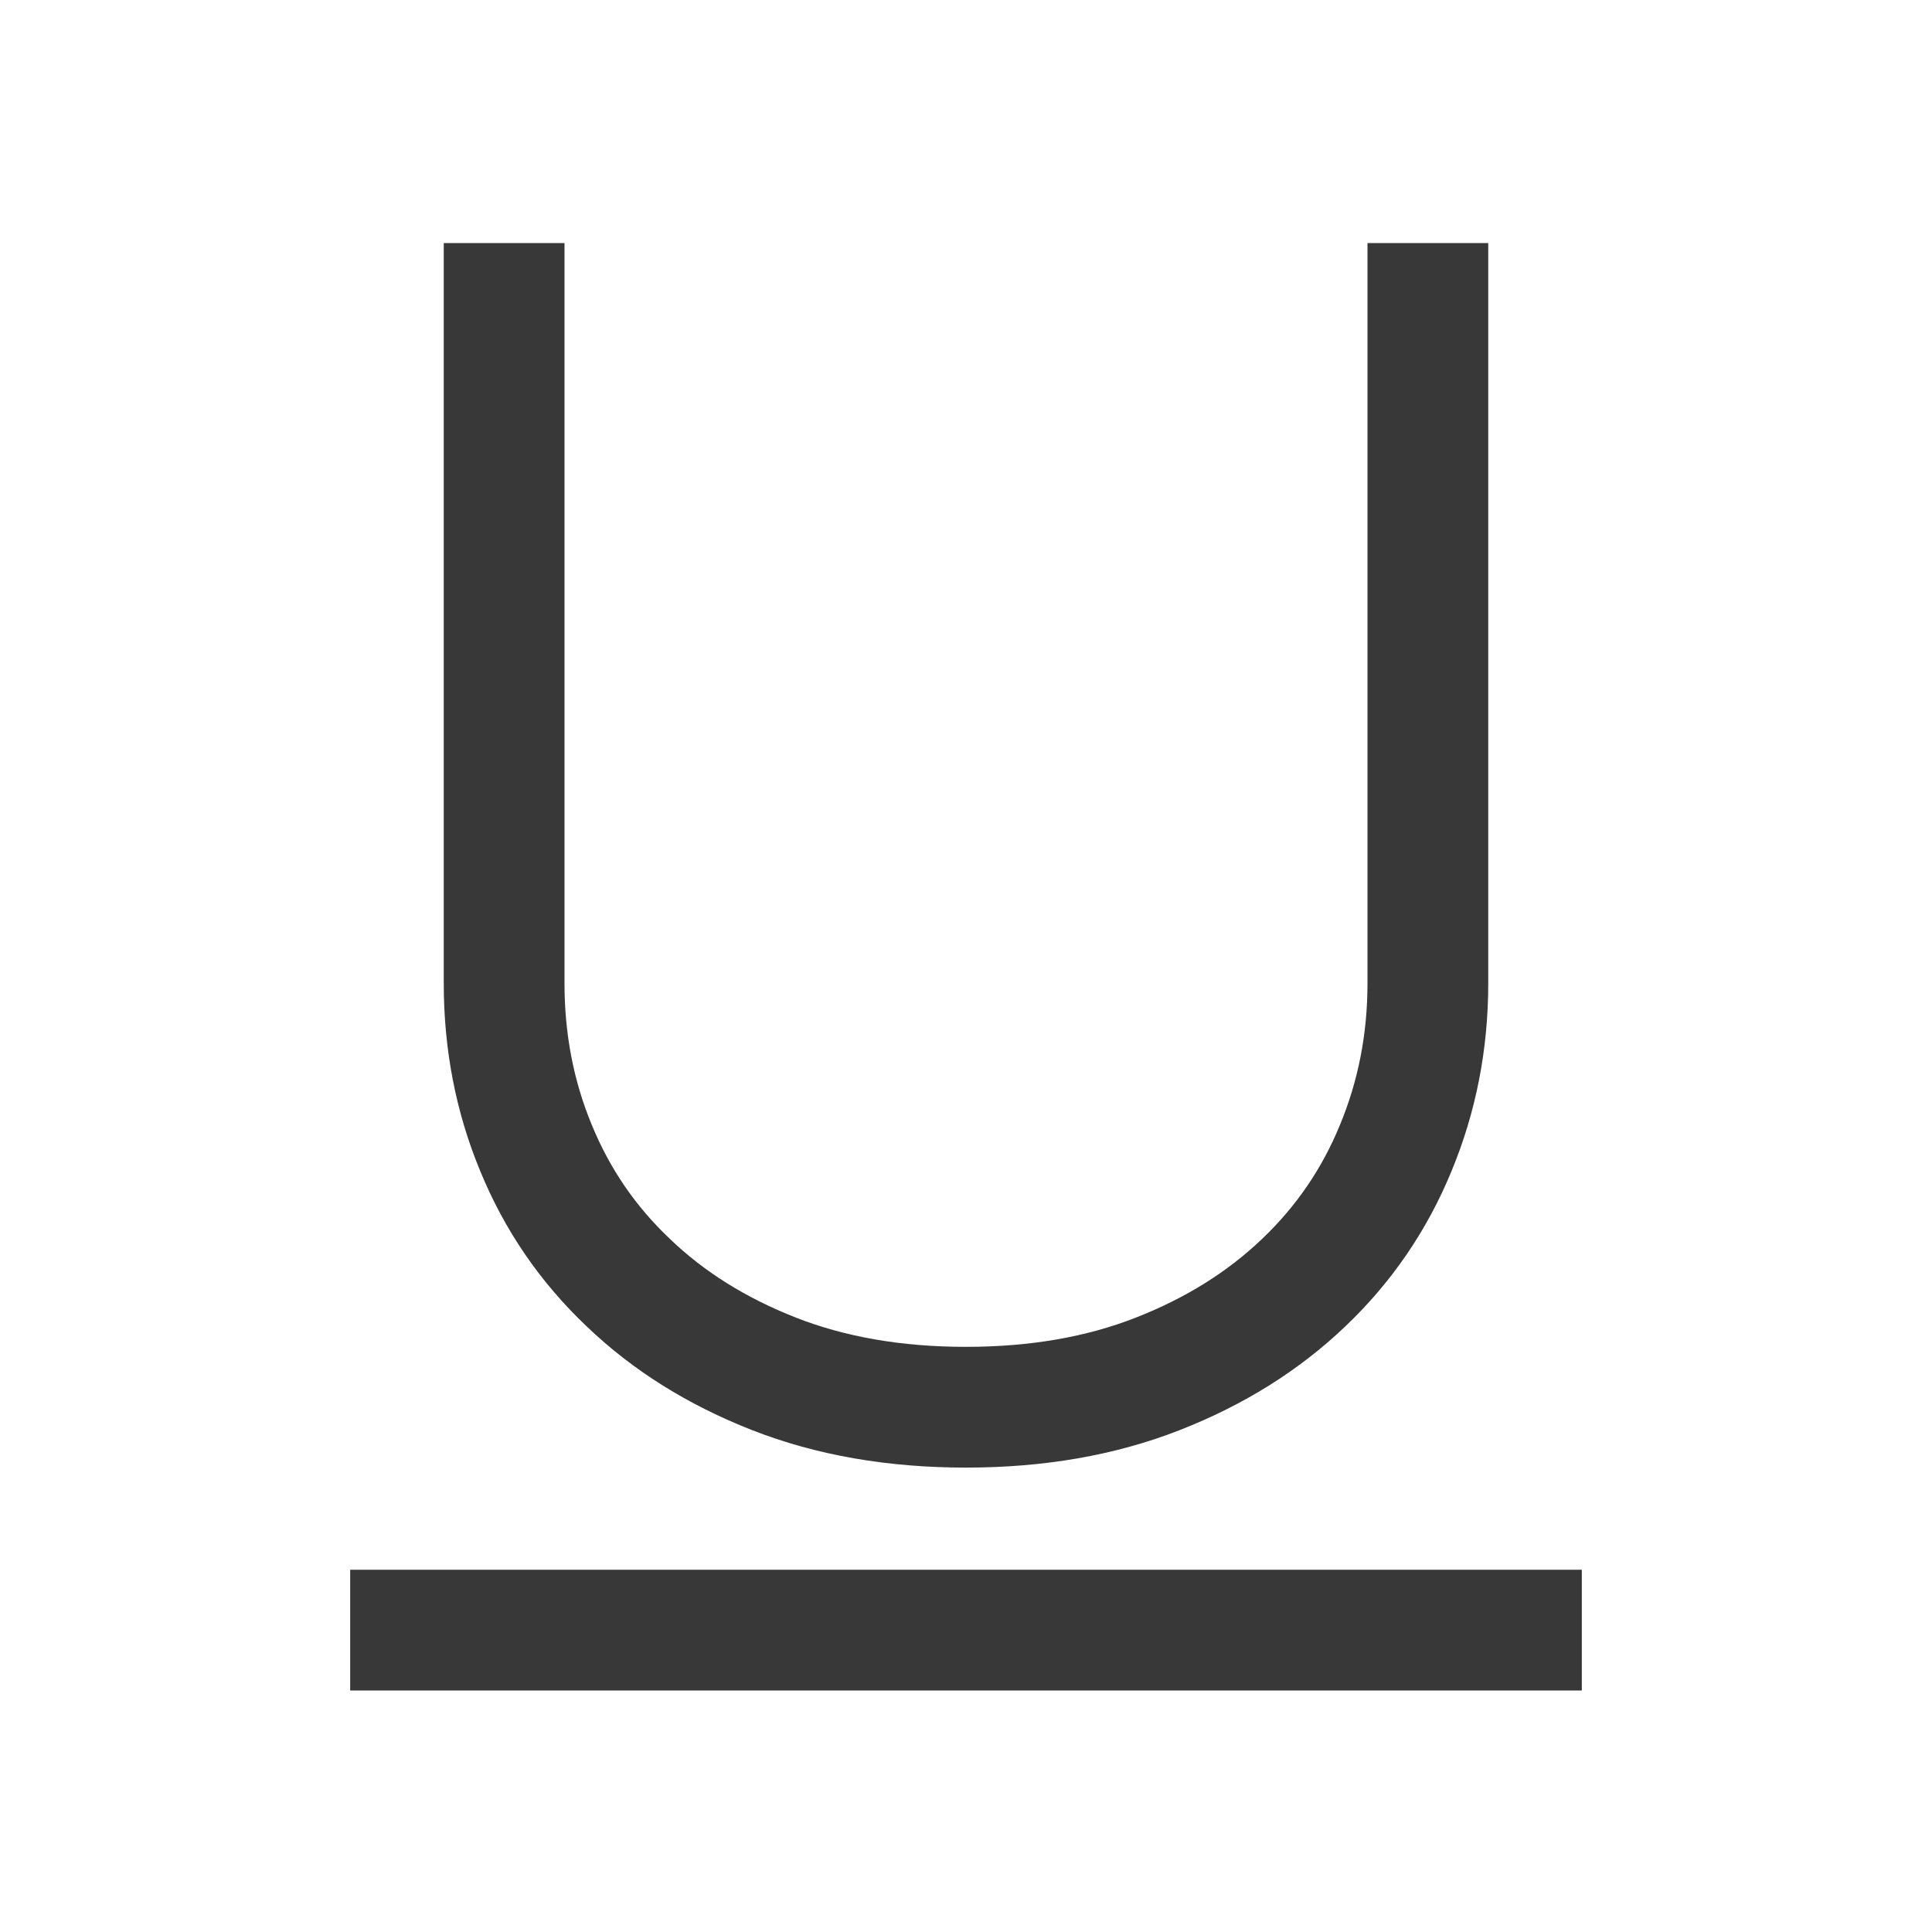 <?xml version="1.0" encoding="UTF-8"?>
<!DOCTYPE svg PUBLIC "-//W3C//DTD SVG 1.1//EN" "http://www.w3.org/Graphics/SVG/1.1/DTD/svg11.dtd">
<svg version="1.1" id="Layer_1" xmlns="http://www.w3.org/2000/svg" xmlns:xlink="http://www.w3.org/1999/xlink" x="0px" y="0px" width="16px" height="16px" viewBox="0 0 16 16" enable-background="new 0 0 16 16" xml:space="preserve">
  <g id="icon">
    <line x1="2.9" y1="13.5" x2="13.1" y2="13.5" fill="none" stroke="#383838" stroke-width="1" stroke-miterlimit="10"/>
    <path d="M11.825,2.013v6.13c0,0.483,-0.089,0.937,-0.266,1.364c-0.175,0.427,-0.43,0.799,-0.762,1.115c-0.334,0.319,-0.735,0.57,-1.207,0.755c-0.471,0.185,-1,0.277,-1.591,0.277c-0.589,0,-1.12,-0.092,-1.591,-0.277s-0.873,-0.436,-1.205,-0.755c-0.334,-0.316,-0.589,-0.688,-0.764,-1.115c-0.177,-0.426,-0.264,-0.881,-0.264,-1.364v-6.13" fill="none" stroke="#383838" stroke-width="1" stroke-miterlimit="10"/>
  </g>
</svg>
